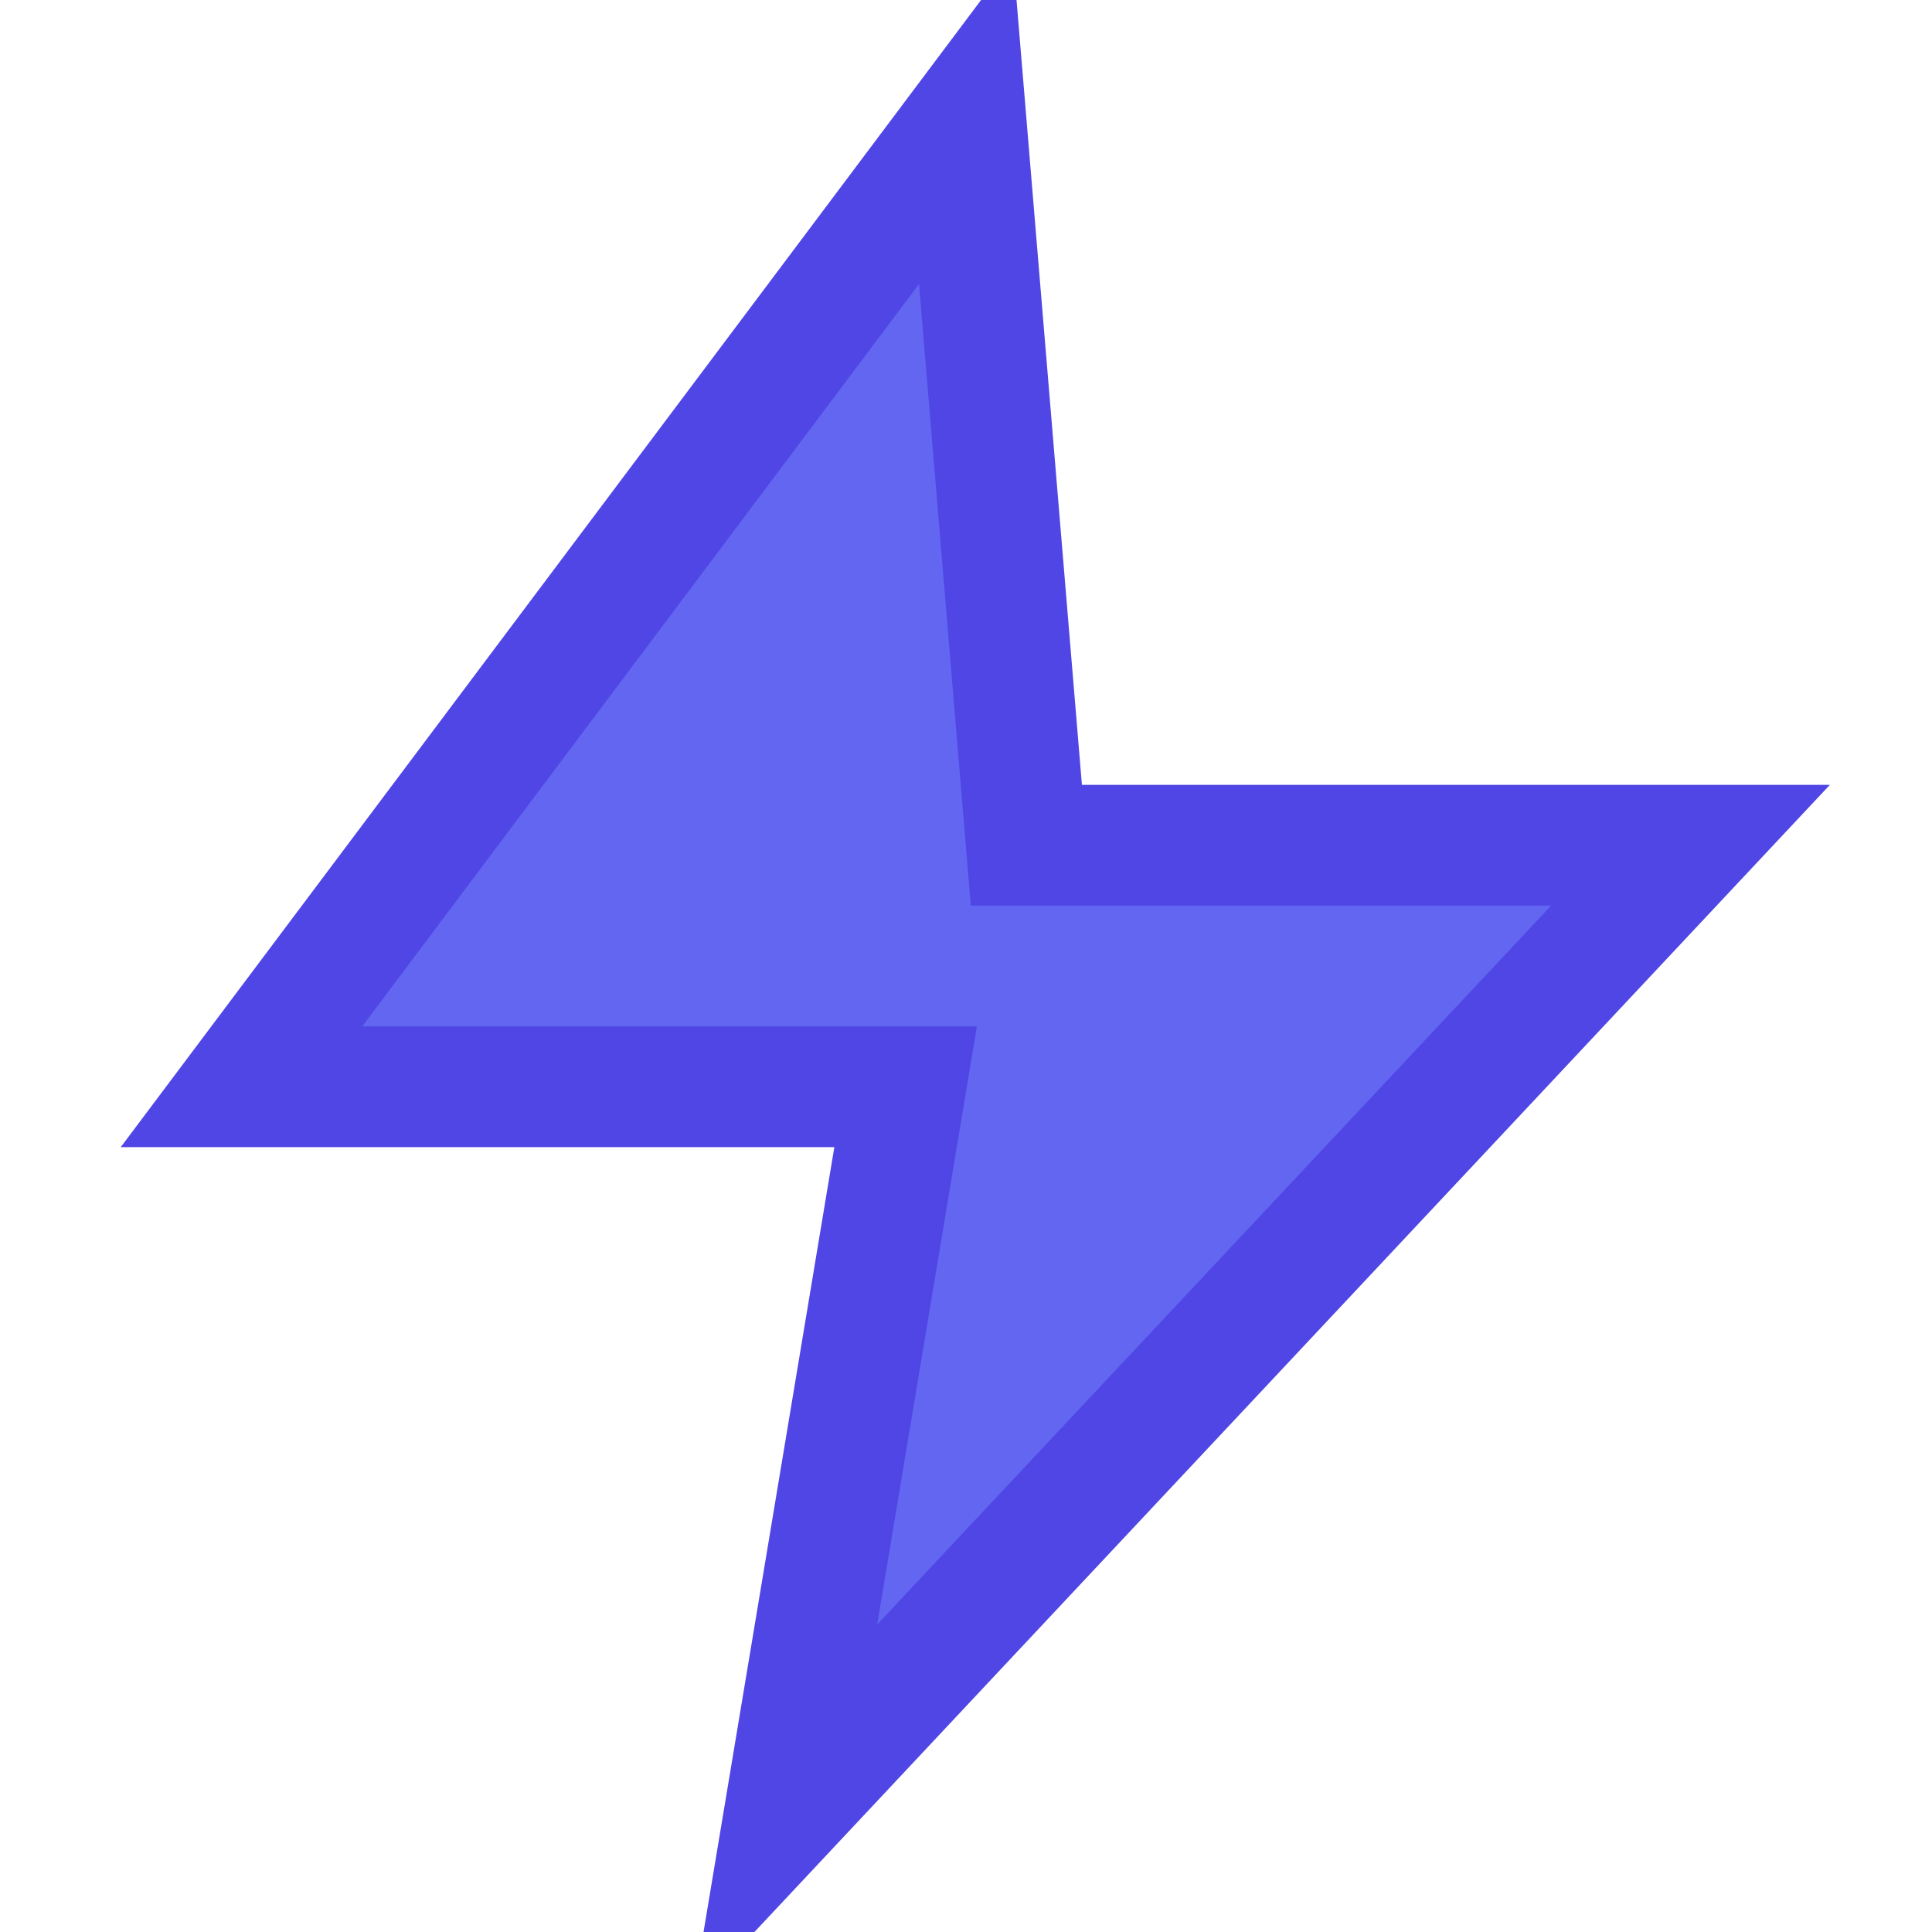 <?xml version="1.0" encoding="UTF-8"?>
<svg width="32" height="32" viewBox="0 0 32 32" fill="none" xmlns="http://www.w3.org/2000/svg">
  <!-- Lightning bolt shape -->
  <path d="M16 2L4 18H15L13 30L28 14H17L16 2Z" fill="#6366F1" stroke="#4F46E5" stroke-width="2"/>
</svg> 